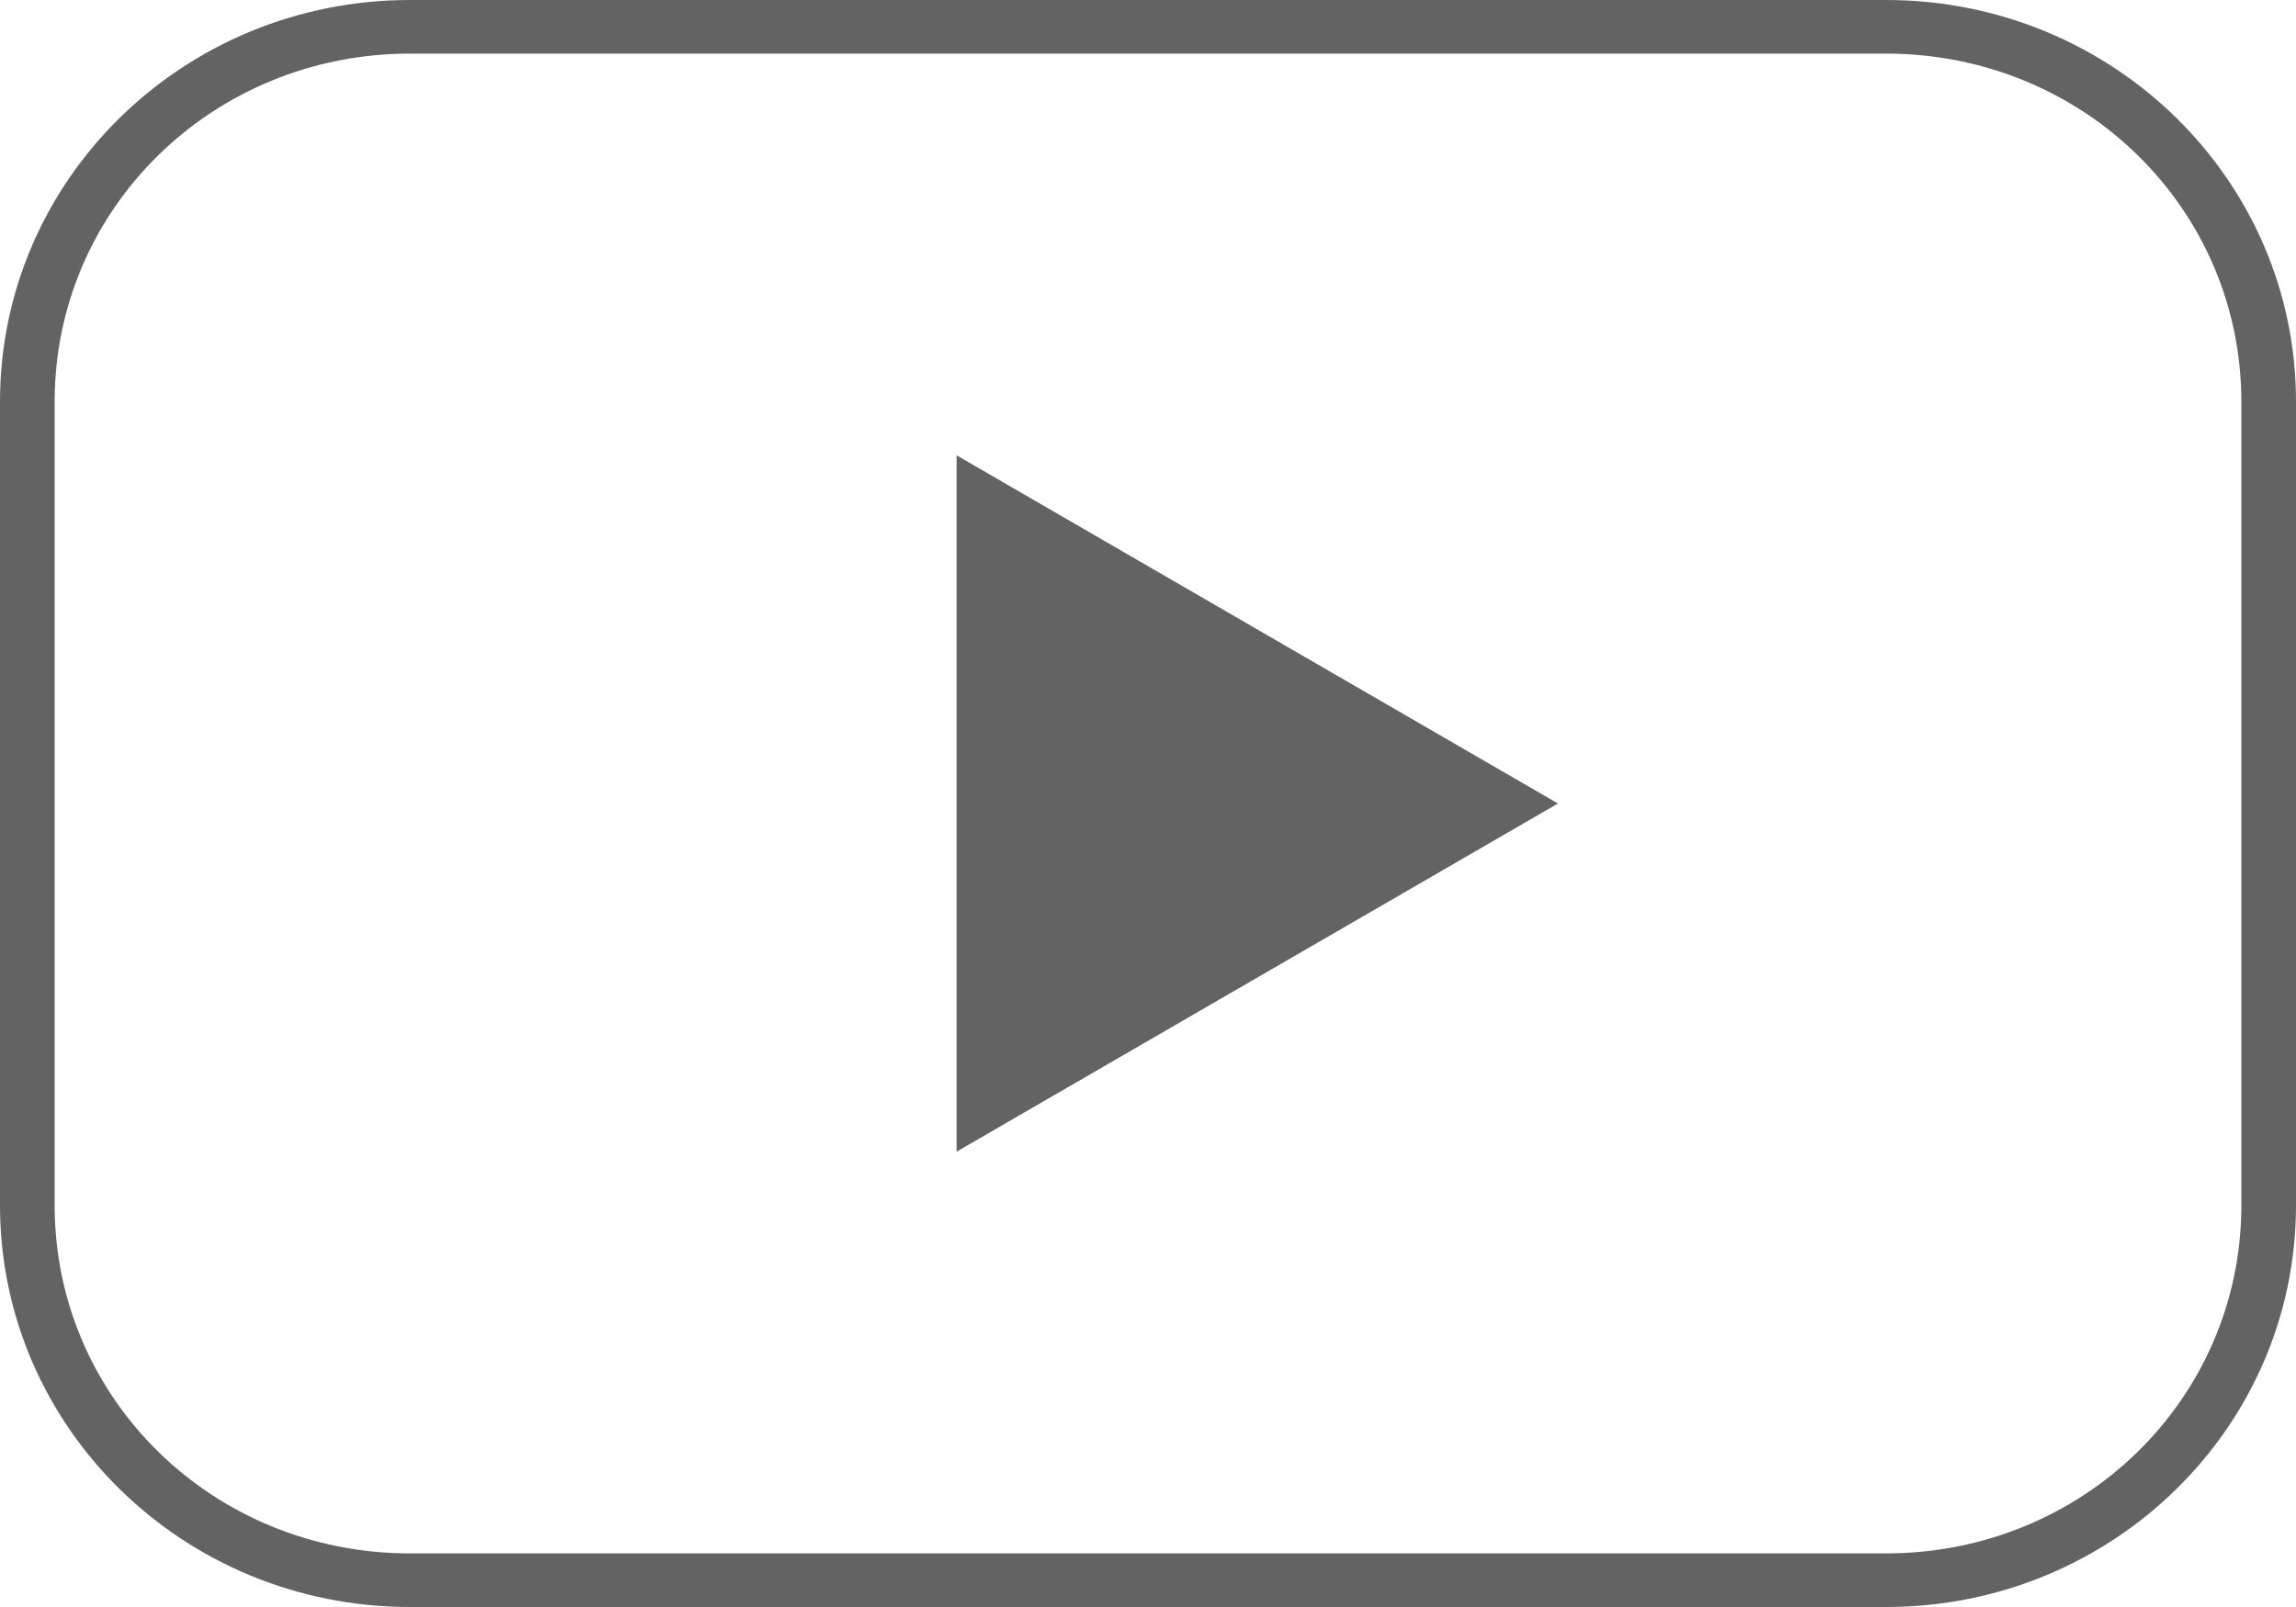 <svg width="30" height="21" viewBox="0 0 20 14" fill="none" xmlns="http://www.w3.org/2000/svg">
<path d="M3.571 0C1.597 0 0 1.565 0 3.5V10.5C0 12.435 1.597 14 3.571 14H16.429C18.403 14 20 12.435 20 10.5V3.5C20 1.565 18.403 0 16.429 0H3.571ZM3.571 0.467H16.429C18.147 0.467 19.524 1.816 19.524 3.5V10.5C19.524 12.184 18.147 13.533 16.429 13.533H3.571C1.853 13.533 0.476 12.184 0.476 10.5V3.5C0.476 1.816 1.853 0.467 3.571 0.467ZM8.333 3.967V10.033L13.571 7L8.333 3.967Z" fill="#646364"/>
</svg>
